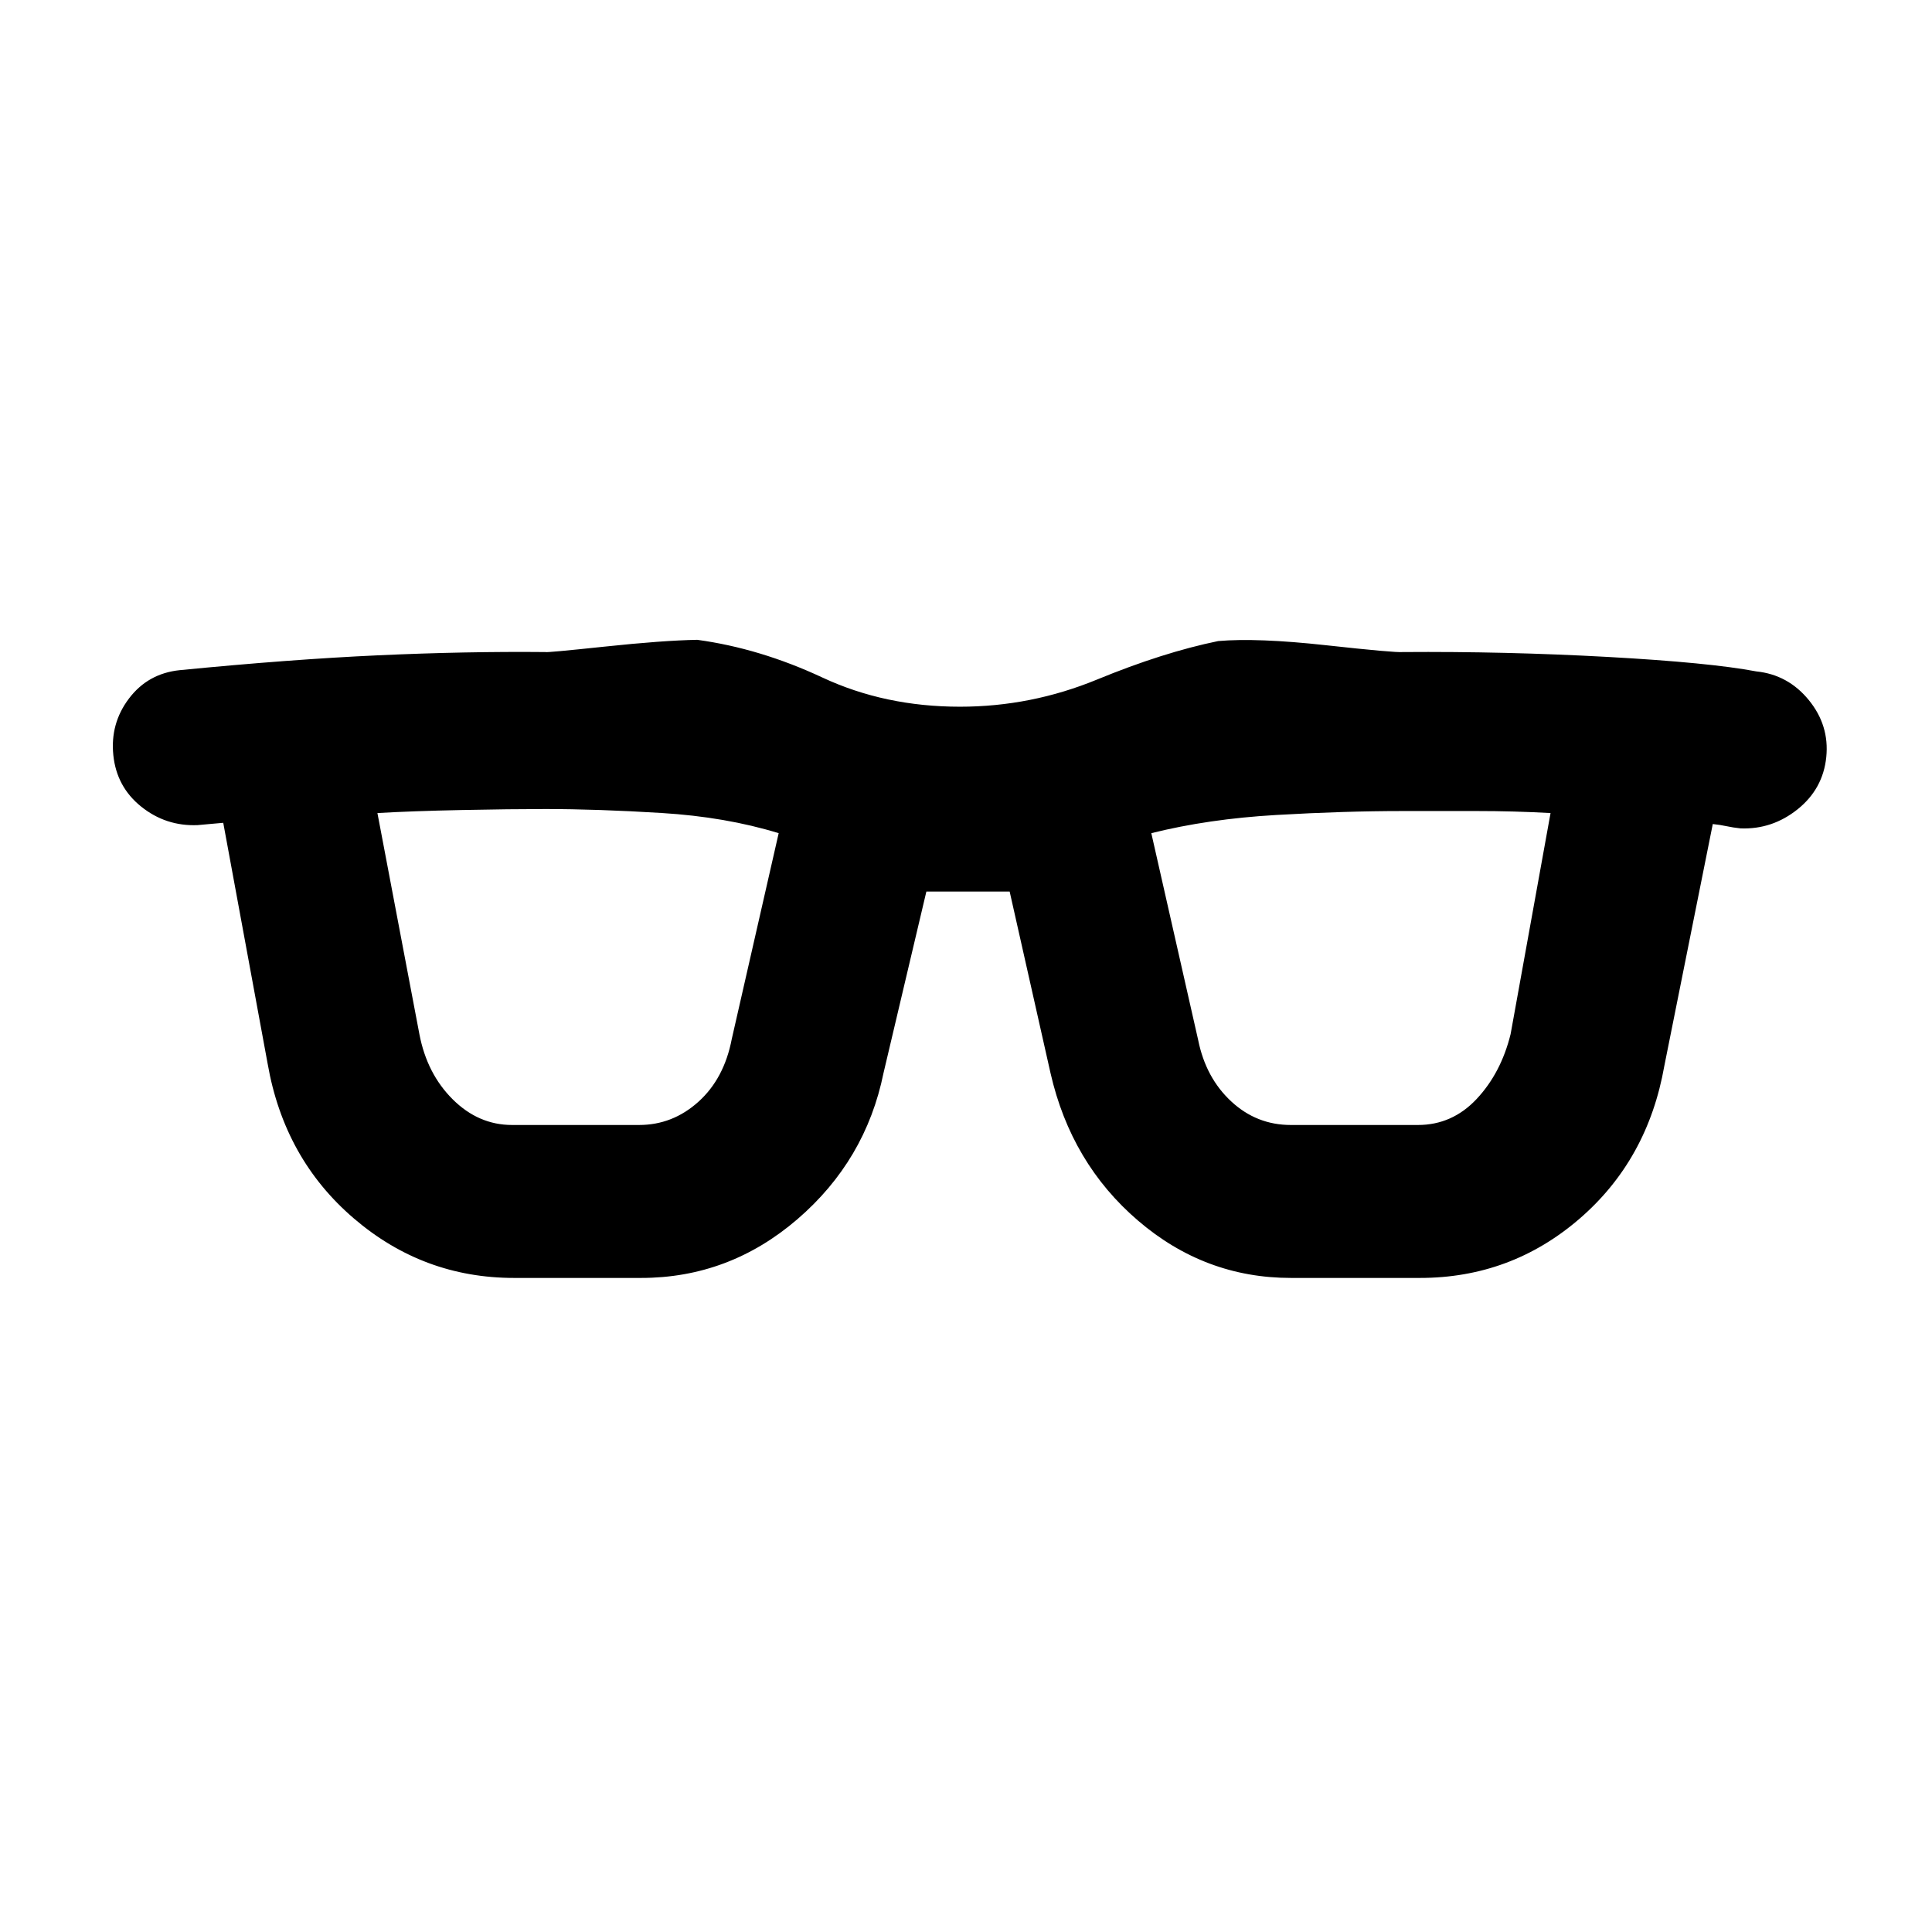 <svg xmlns="http://www.w3.org/2000/svg" height="20" viewBox="0 -960 960 960" width="20"><path d="M255.46-325q-45.15 0-79.69-29.62-34.54-29.61-42.77-76.77l-22.07-119.76q-3.7.38-6.39.57-2.69.2-6.38.58-15.77.62-28-9.19-12.23-9.81-13.85-25.58-1.62-15.77 7.81-28.19 9.42-12.42 25.19-14.04 54.85-5.38 98.54-7.38 43.69-2 83.15-1.62.31.39 29.35-2.69 29.03-3.08 46.11-3.39 31.15 4.24 62.19 18.74 31.04 14.5 68.35 14.5 35.31 0 68.12-13.5 32.8-13.5 60.19-19.12 19.31-1.69 53.65 2.08 34.35 3.77 38.04 3.38 50.92-.38 101.77 2.42 50.84 2.81 73.92 7.2 15.77 1.61 26.08 14.23 10.3 12.61 8.69 28.38-1.62 15.77-14.23 25.89-12.62 10.11-28.39 9.5-3.69-.39-6.88-1.08-3.19-.69-6.89-1.08L827-430.39q-8.23 46.77-42.27 76.08Q750.69-325 705.54-325h-64.08q-42.77 0-76-28.5T522-426.77L501.69-517h-41.38L439-426.77q-8.85 43.38-42.77 72.58Q362.31-325 318.54-325h-63.08Zm-47.07-121.15q3.76 19.69 16.57 32.42t29.5 12.73h63.08q16.69 0 29.5-11.54 12.81-11.54 16.58-31.23L386.92-546q-26.3-8.08-58.27-10.04Q296.69-558 271-558q-17.23 0-41.73.5-24.5.5-41.73 1.5l20.85 109.85Zm386.99 3q3.77 18.69 16.39 30.42Q624.38-401 641.46-401h63.08q17.07 0 29.19-12.92 12.12-12.93 16.88-32.23L770.46-556q-18-1-36.73-1H697q-29.08 0-62.85 1.96T572.08-546l23.3 102.85Z"/></svg>